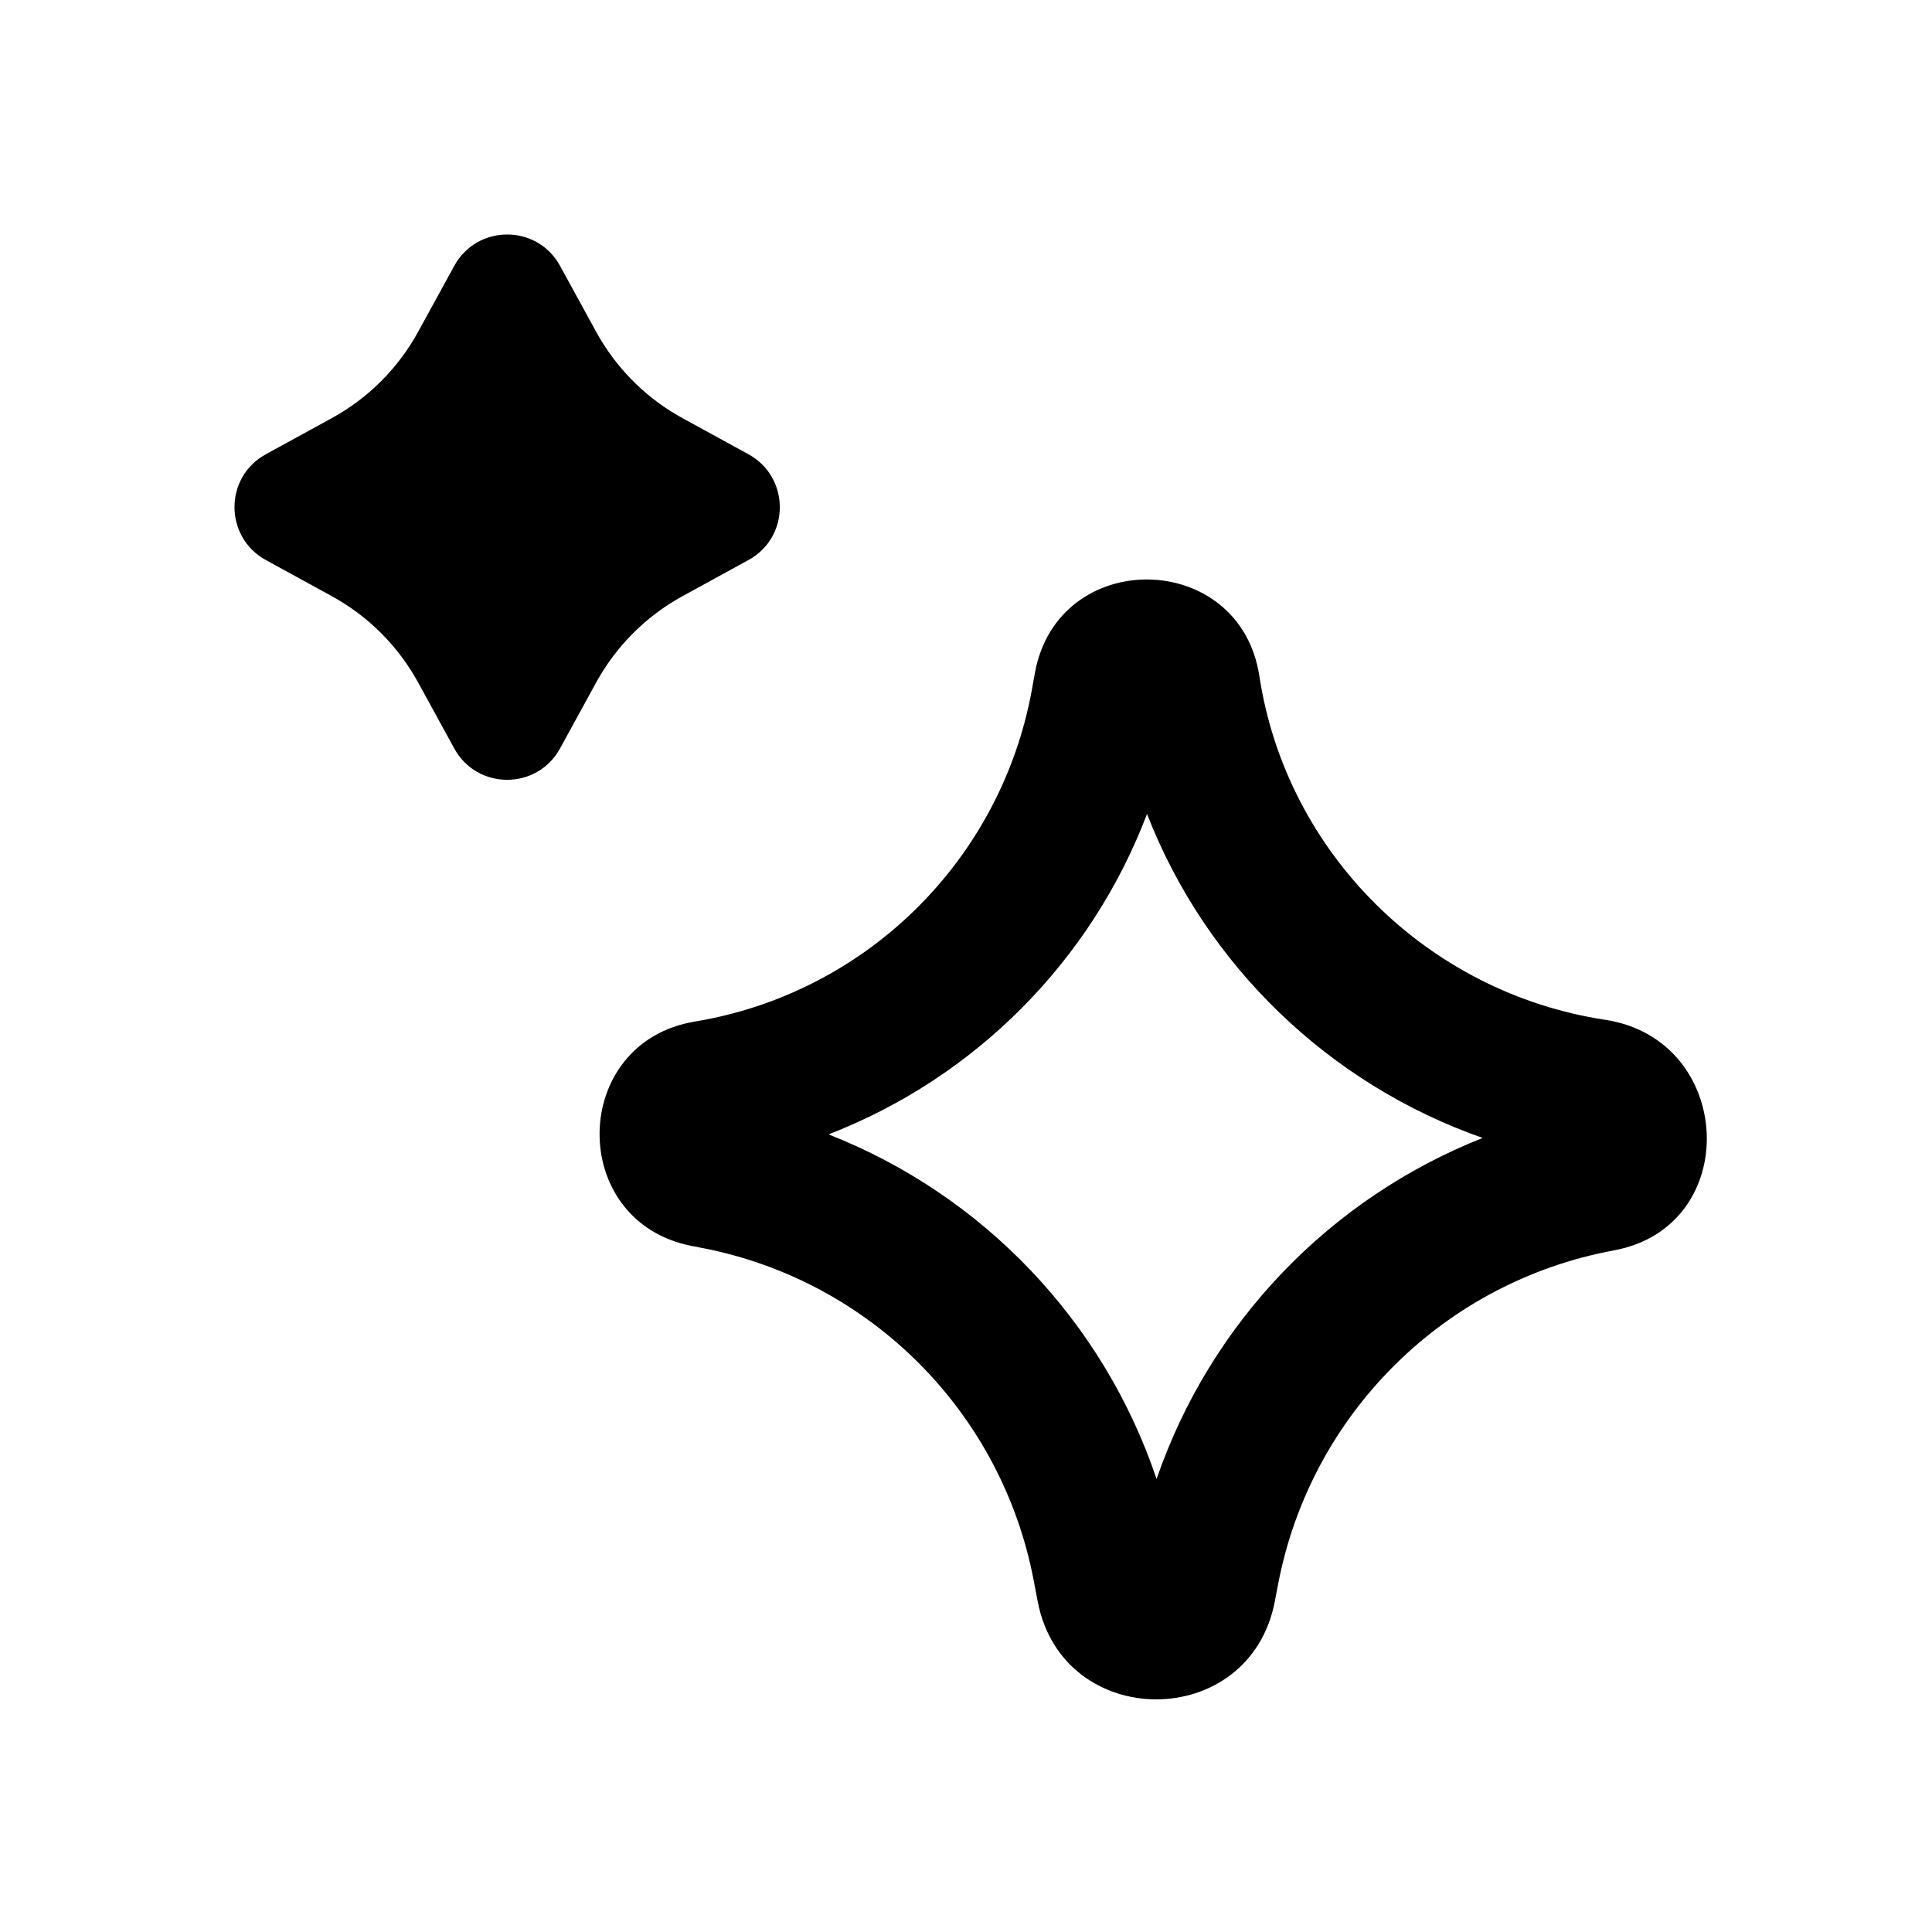 <svg xmlns="http://www.w3.org/2000/svg" viewBox="0 0 20 20"><path d="M4.702 2.753c.237-.434.86-.434 1.096 0l.373.681.04.07c.206.346.5.631.855.825l.681.373c.434.237.434.86 0 1.096l-.681.373c-.378.207-.688.517-.895.895l-.373.681c-.237.434-.86.434-1.096 0l-.373-.681c-.207-.378-.517-.688-.895-.895l-.681-.373c-.434-.237-.434-.86 0-1.096l.681-.373c.378-.207.688-.517.895-.895l.373-.681Z"/><path fill-rule="evenodd" d="M13.037 7c-.2-1.317-2.088-1.342-2.324-.032l-.03.167c-.32 1.769-1.716 3.146-3.489 3.44-1.297.214-1.324 2.07-.034 2.323l.12.023c1.734.34 3.088 1.7 3.42 3.436l.042.22c.258 1.353 2.196 1.353 2.455 0l.034-.178c.336-1.758 1.716-3.13 3.476-3.455 1.338-.247 1.254-2.182-.09-2.387-1.836-.279-3.3-1.723-3.58-3.558Zm-1.064 8.31c.556-1.616 1.794-2.905 3.376-3.53-1.588-.556-2.866-1.785-3.475-3.354-.579 1.523-1.78 2.73-3.297 3.317 1.598.627 2.846 1.933 3.396 3.568Z"/></svg>